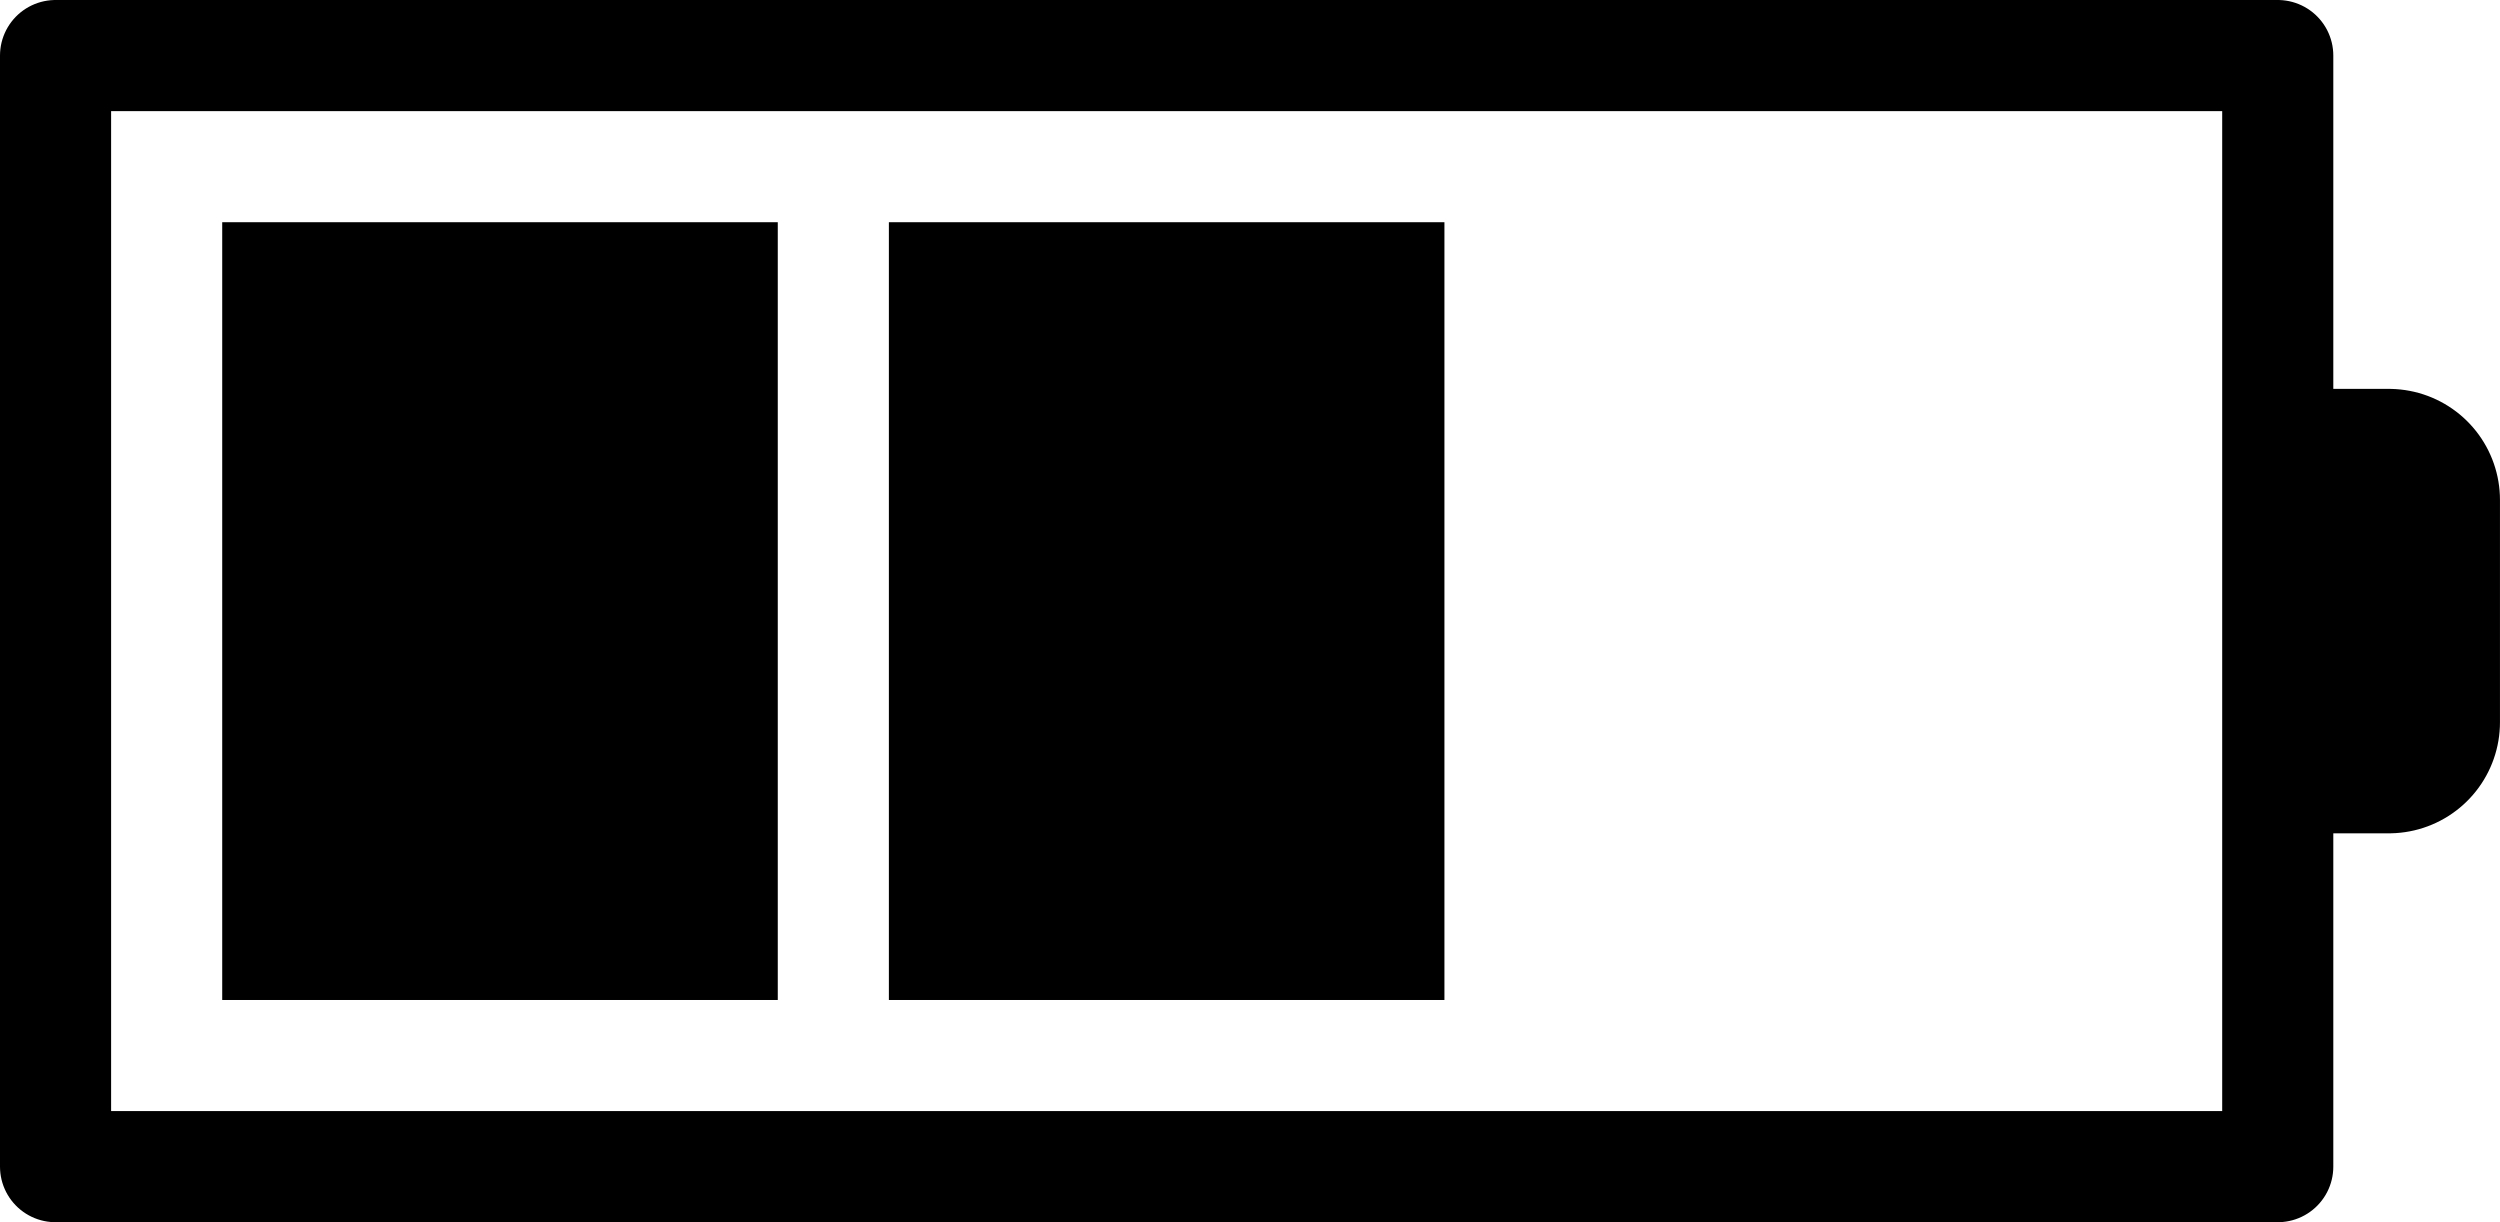 <?xml version="1.0" encoding="UTF-8" standalone="no"?>
<!-- Created with Inkscape (http://www.inkscape.org/) -->

<svg
   xmlns:dc="http://purl.org/dc/elements/1.1/"
   xmlns:cc="http://creativecommons.org/ns#"
   xmlns:rdf="http://www.w3.org/1999/02/22-rdf-syntax-ns#"
   xmlns:svg="http://www.w3.org/2000/svg"
   xmlns="http://www.w3.org/2000/svg"
   xmlns:sodipodi="http://sodipodi.sourceforge.net/DTD/sodipodi-0.dtd"
   xmlns:inkscape="http://www.inkscape.org/namespaces/inkscape"
   id="svg7522"
   version="1.1"
   inkscape:version="0.91 r13725"
   xml:space="preserve"
   width="42.188"
   height="20.625"
   viewBox="0 0 42.188 20.625"
   sodipodi:docname="batt_mid.svg"><defs
     id="defs7526" /><sodipodi:namedview
     pagecolor="#ffffff"
     bordercolor="#666666"
     borderopacity="1"
     objecttolerance="10"
     gridtolerance="10"
     guidetolerance="10"
     inkscape:pageopacity="0"
     inkscape:pageshadow="2"
     inkscape:window-width="822"
     inkscape:window-height="480"
     id="namedview7524"
     showgrid="false"
     inkscape:zoom="8.0355192"
     inkscape:cx="21.093845"
     inkscape:cy="10.312507"
     inkscape:window-x="0"
     inkscape:window-y="0"
     inkscape:window-maximized="0"
     inkscape:current-layer="g7530" /><g
     id="g7530"
     inkscape:groupmode="layer"
     inkscape:label="batt_mid"
     transform="matrix(1.25,0,0,-1.25,0,20.625)"><g
       id="g7532"><path
         d="m 3,13.5 7.5,0 L 10.5,3 3,3 3,13.5 Z"
         style="fill:#000000;fill-opacity:1;fill-rule:nonzero;stroke:none"
         id="path7534"
         inkscape:connector-curvature="0" /><path
         d="m 12,13.5 7.5,0 0,-10.5 -7.5,0 0,10.5 z"
         style="fill:#000000;fill-opacity:1;fill-rule:nonzero;stroke:none"
         id="path7536"
         inkscape:connector-curvature="0" /><g
         id="g7538"
         transform="matrix(1,0,0,-1,0,16.5)"><path
           d="m 30.75,8.25 0,-7.5 -30,0 0,15 30,0 0,-7.5 z"
           style="fill:none;stroke:#000000;stroke-width:1.5;stroke-linecap:butt;stroke-linejoin:round;stroke-miterlimit:4;stroke-dasharray:none;stroke-opacity:1"
           id="path7540"
           inkscape:connector-curvature="0" /></g><g
         id="g7542"
         transform="matrix(1,0,0,-1,0,16.5)"><path
           d="m 30.75,6.75 1.5,0 0,3 -1.5,0"
           style="fill:#000000;fill-opacity:1;fill-rule:evenodd;stroke:#000000;stroke-width:3;stroke-linecap:butt;stroke-linejoin:round;stroke-miterlimit:4;stroke-dasharray:none;stroke-opacity:1"
           id="path7544"
           inkscape:connector-curvature="0" /></g></g></g></svg>